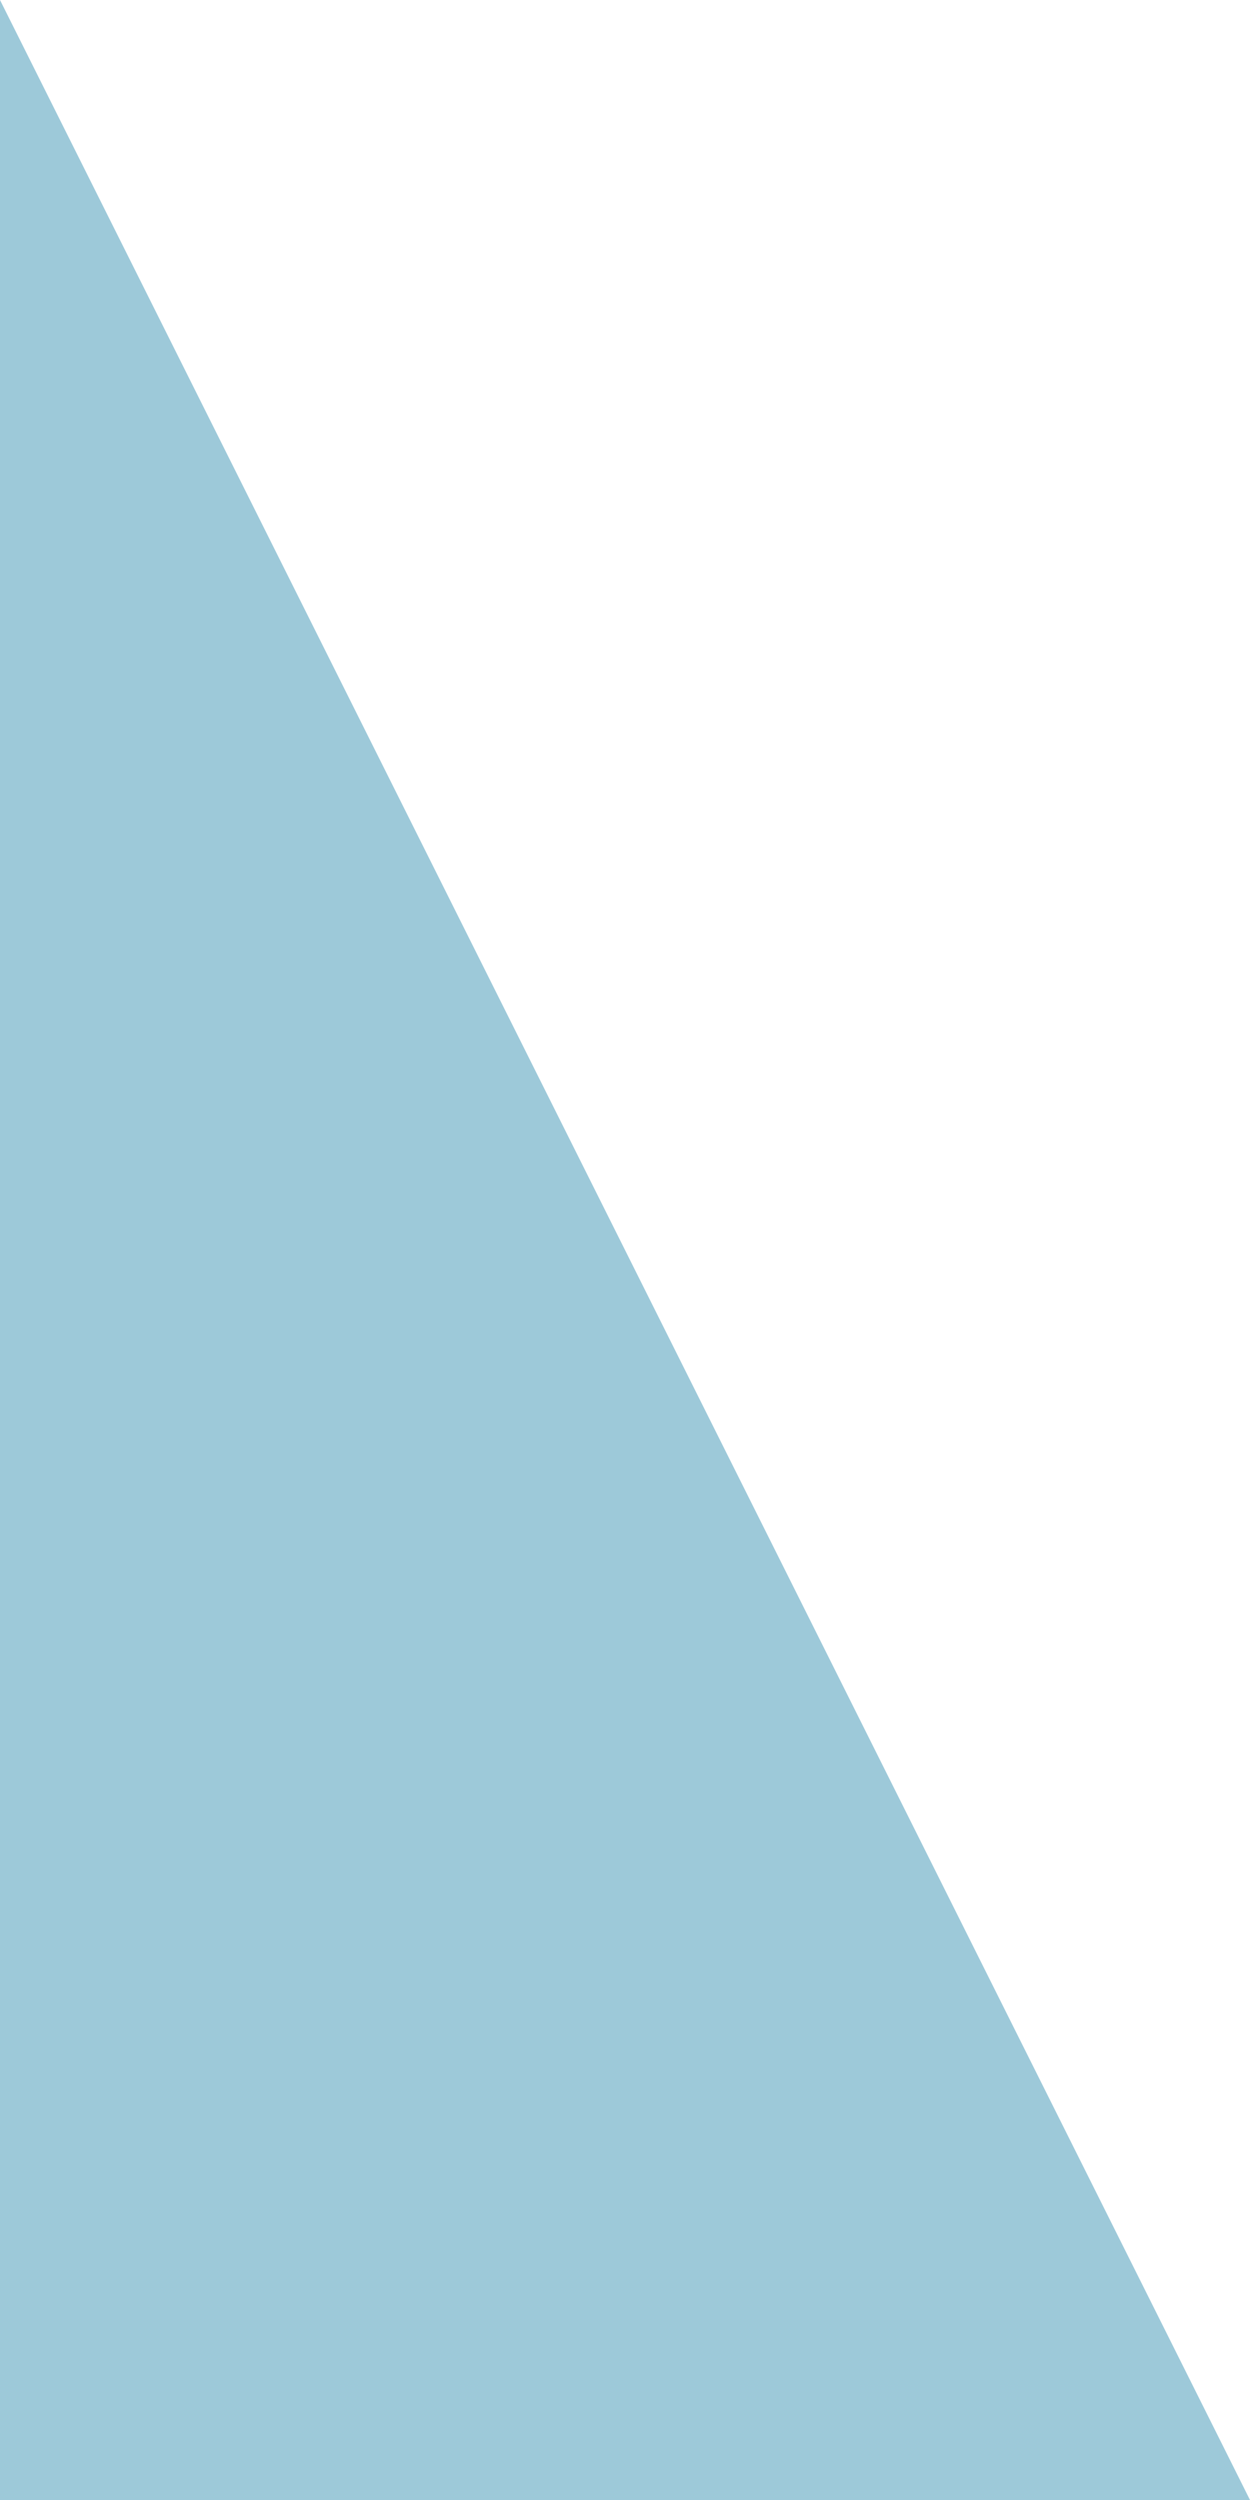 <?xml version="1.0" encoding="utf-8"?>
<!-- Generator: Adobe Illustrator 25.0.1, SVG Export Plug-In . SVG Version: 6.00 Build 0)  -->
<svg version="1.1" id="Layer_1" xmlns="http://www.w3.org/2000/svg" xmlns:xlink="http://www.w3.org/1999/xlink" x="0px" y="0px"
	 viewBox="0 0 4 8" style="enable-background:new 0 0 4 8;" xml:space="preserve">
<style type="text/css">
	.st0{clip-path:url(#SVGID_2_);}
	.st1{fill:#9dc9d9;}
</style>
<g>
	<defs>
		<rect id="SVGID_1_" width="4" height="8"/>
	</defs>
	<clipPath id="SVGID_2_">
		<use xlink:href="#SVGID_1_"  style="overflow:visible;"/>
	</clipPath>
	<g class="st0">
		<path class="st1" d="M4,8h-26l-4-8L0,0L4,8z"/>
	</g>
</g>
</svg>
